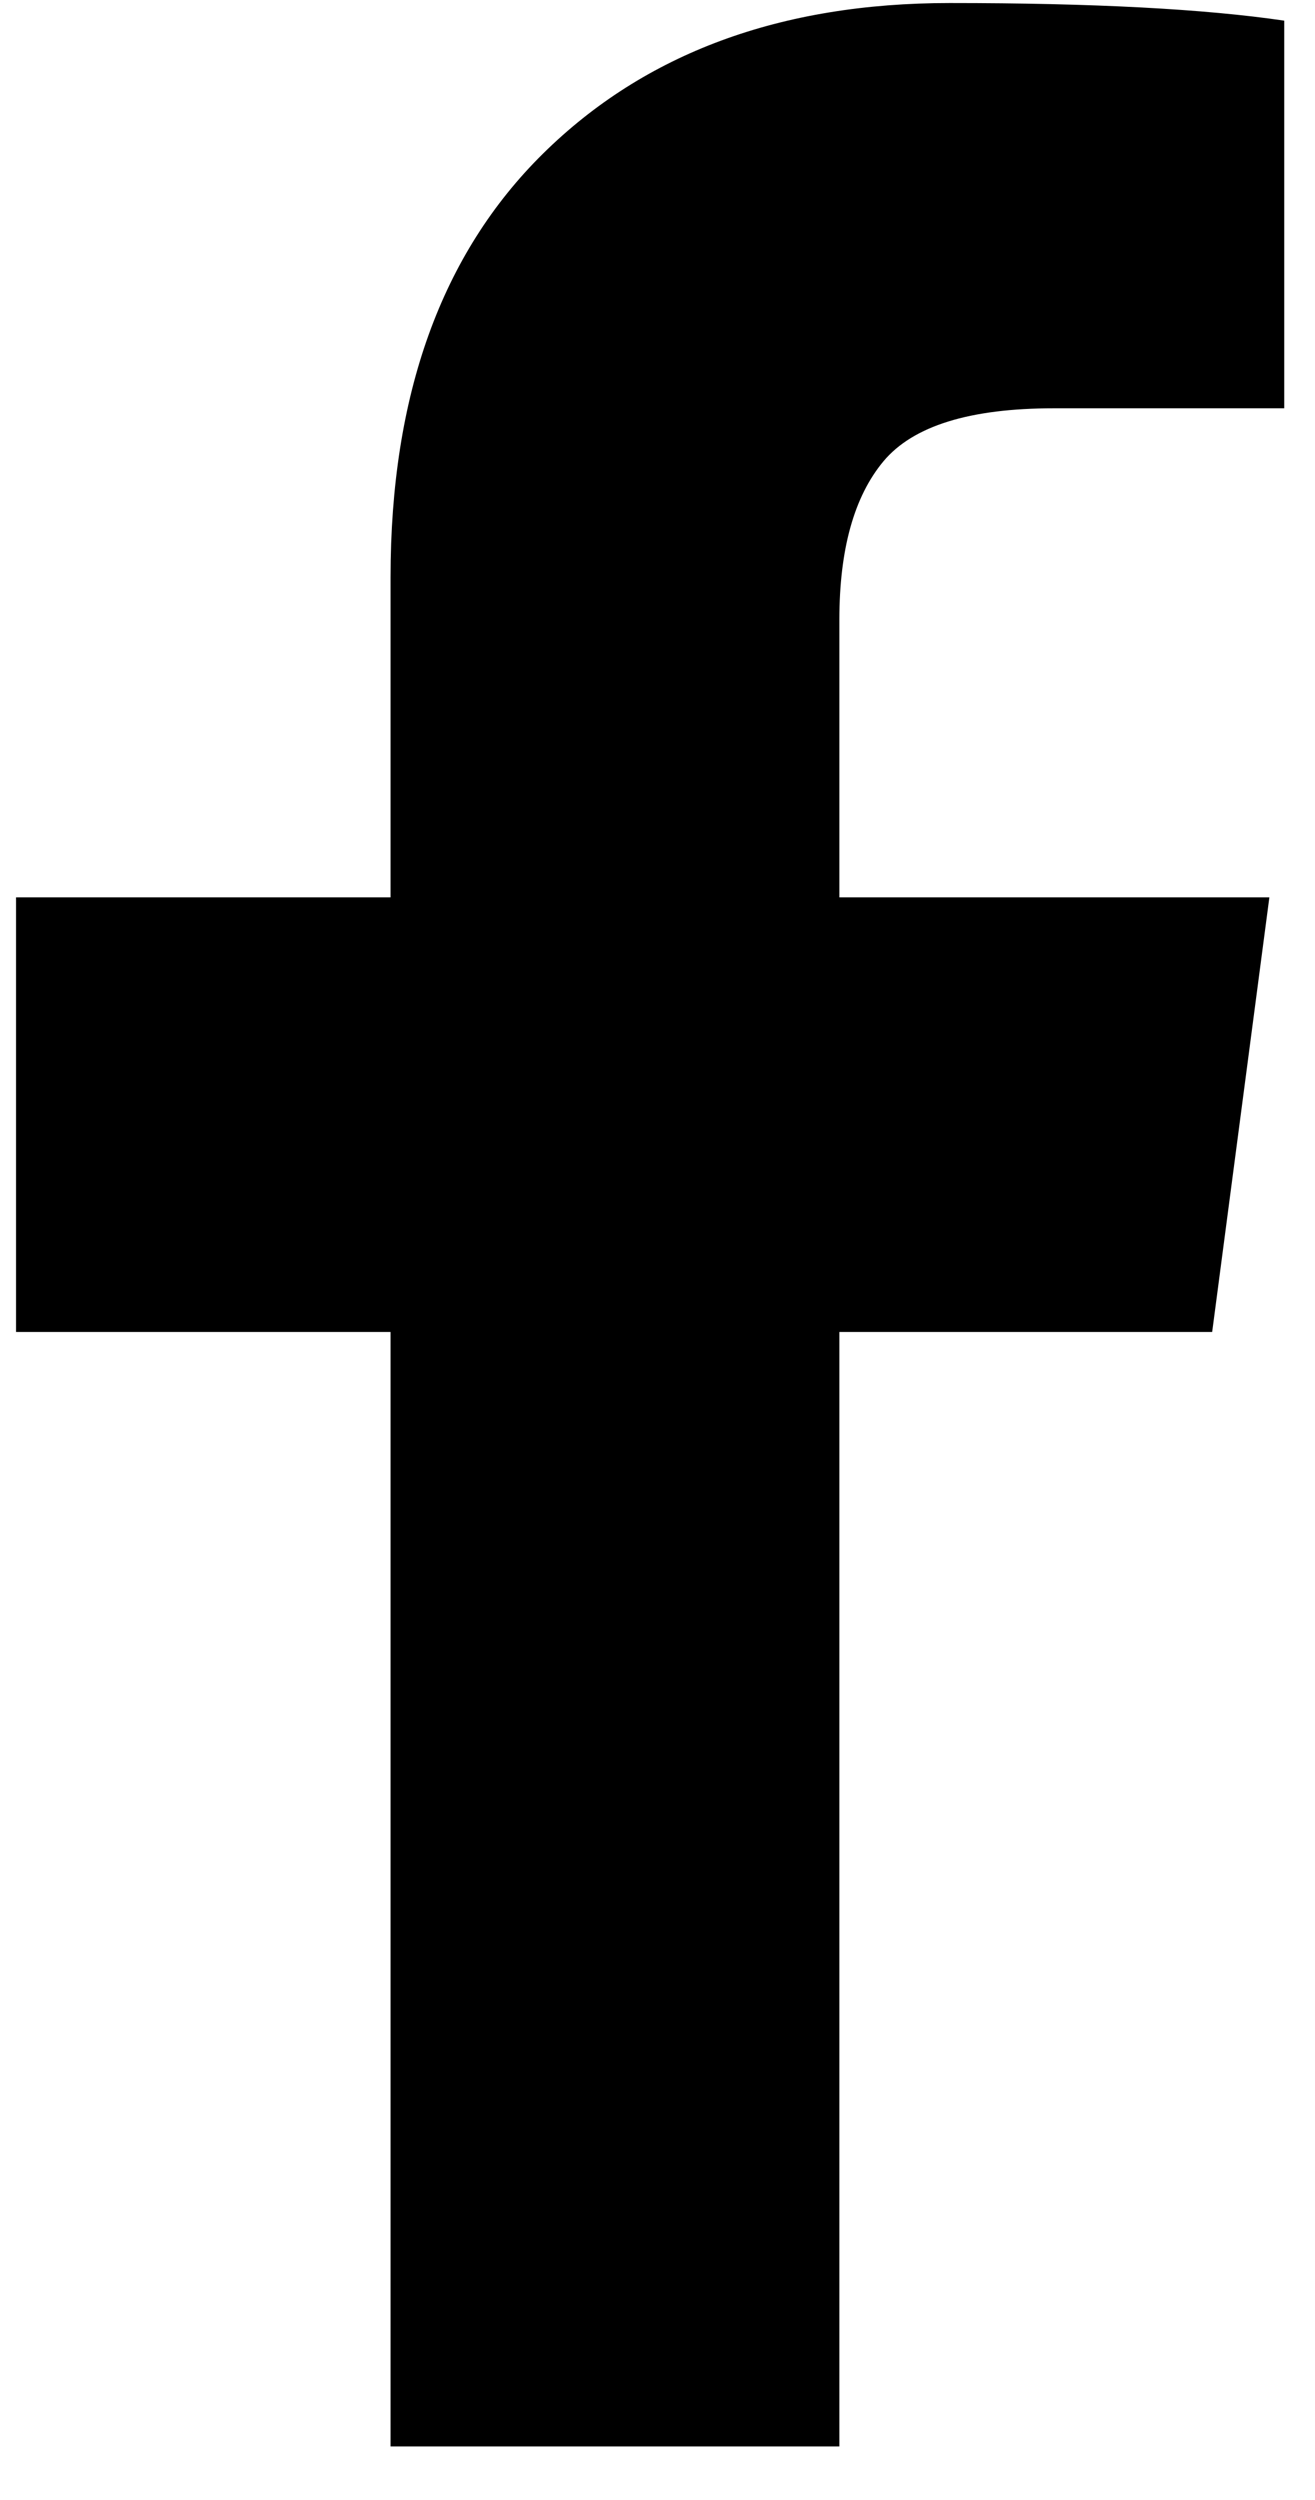 <svg width="10" height="19" viewBox="0 0 10 19" xmlns="http://www.w3.org/2000/svg">
    <title>
        facebook
    </title>
    <path d="M9.766.157v2.946H8.014c-.64 0-1.07.134-1.295.402-.224.268-.336.67-.336 1.205v2.11h3.27l-.435 3.303H6.383v8.47H2.97v-8.47H.122V6.82H2.97V4.387c0-1.384.386-2.457 1.16-3.22C4.904.404 5.934.023 7.222.023c1.093 0 1.94.045 2.544.134z" fill="#000" fill-rule="evenodd"/>
</svg>
